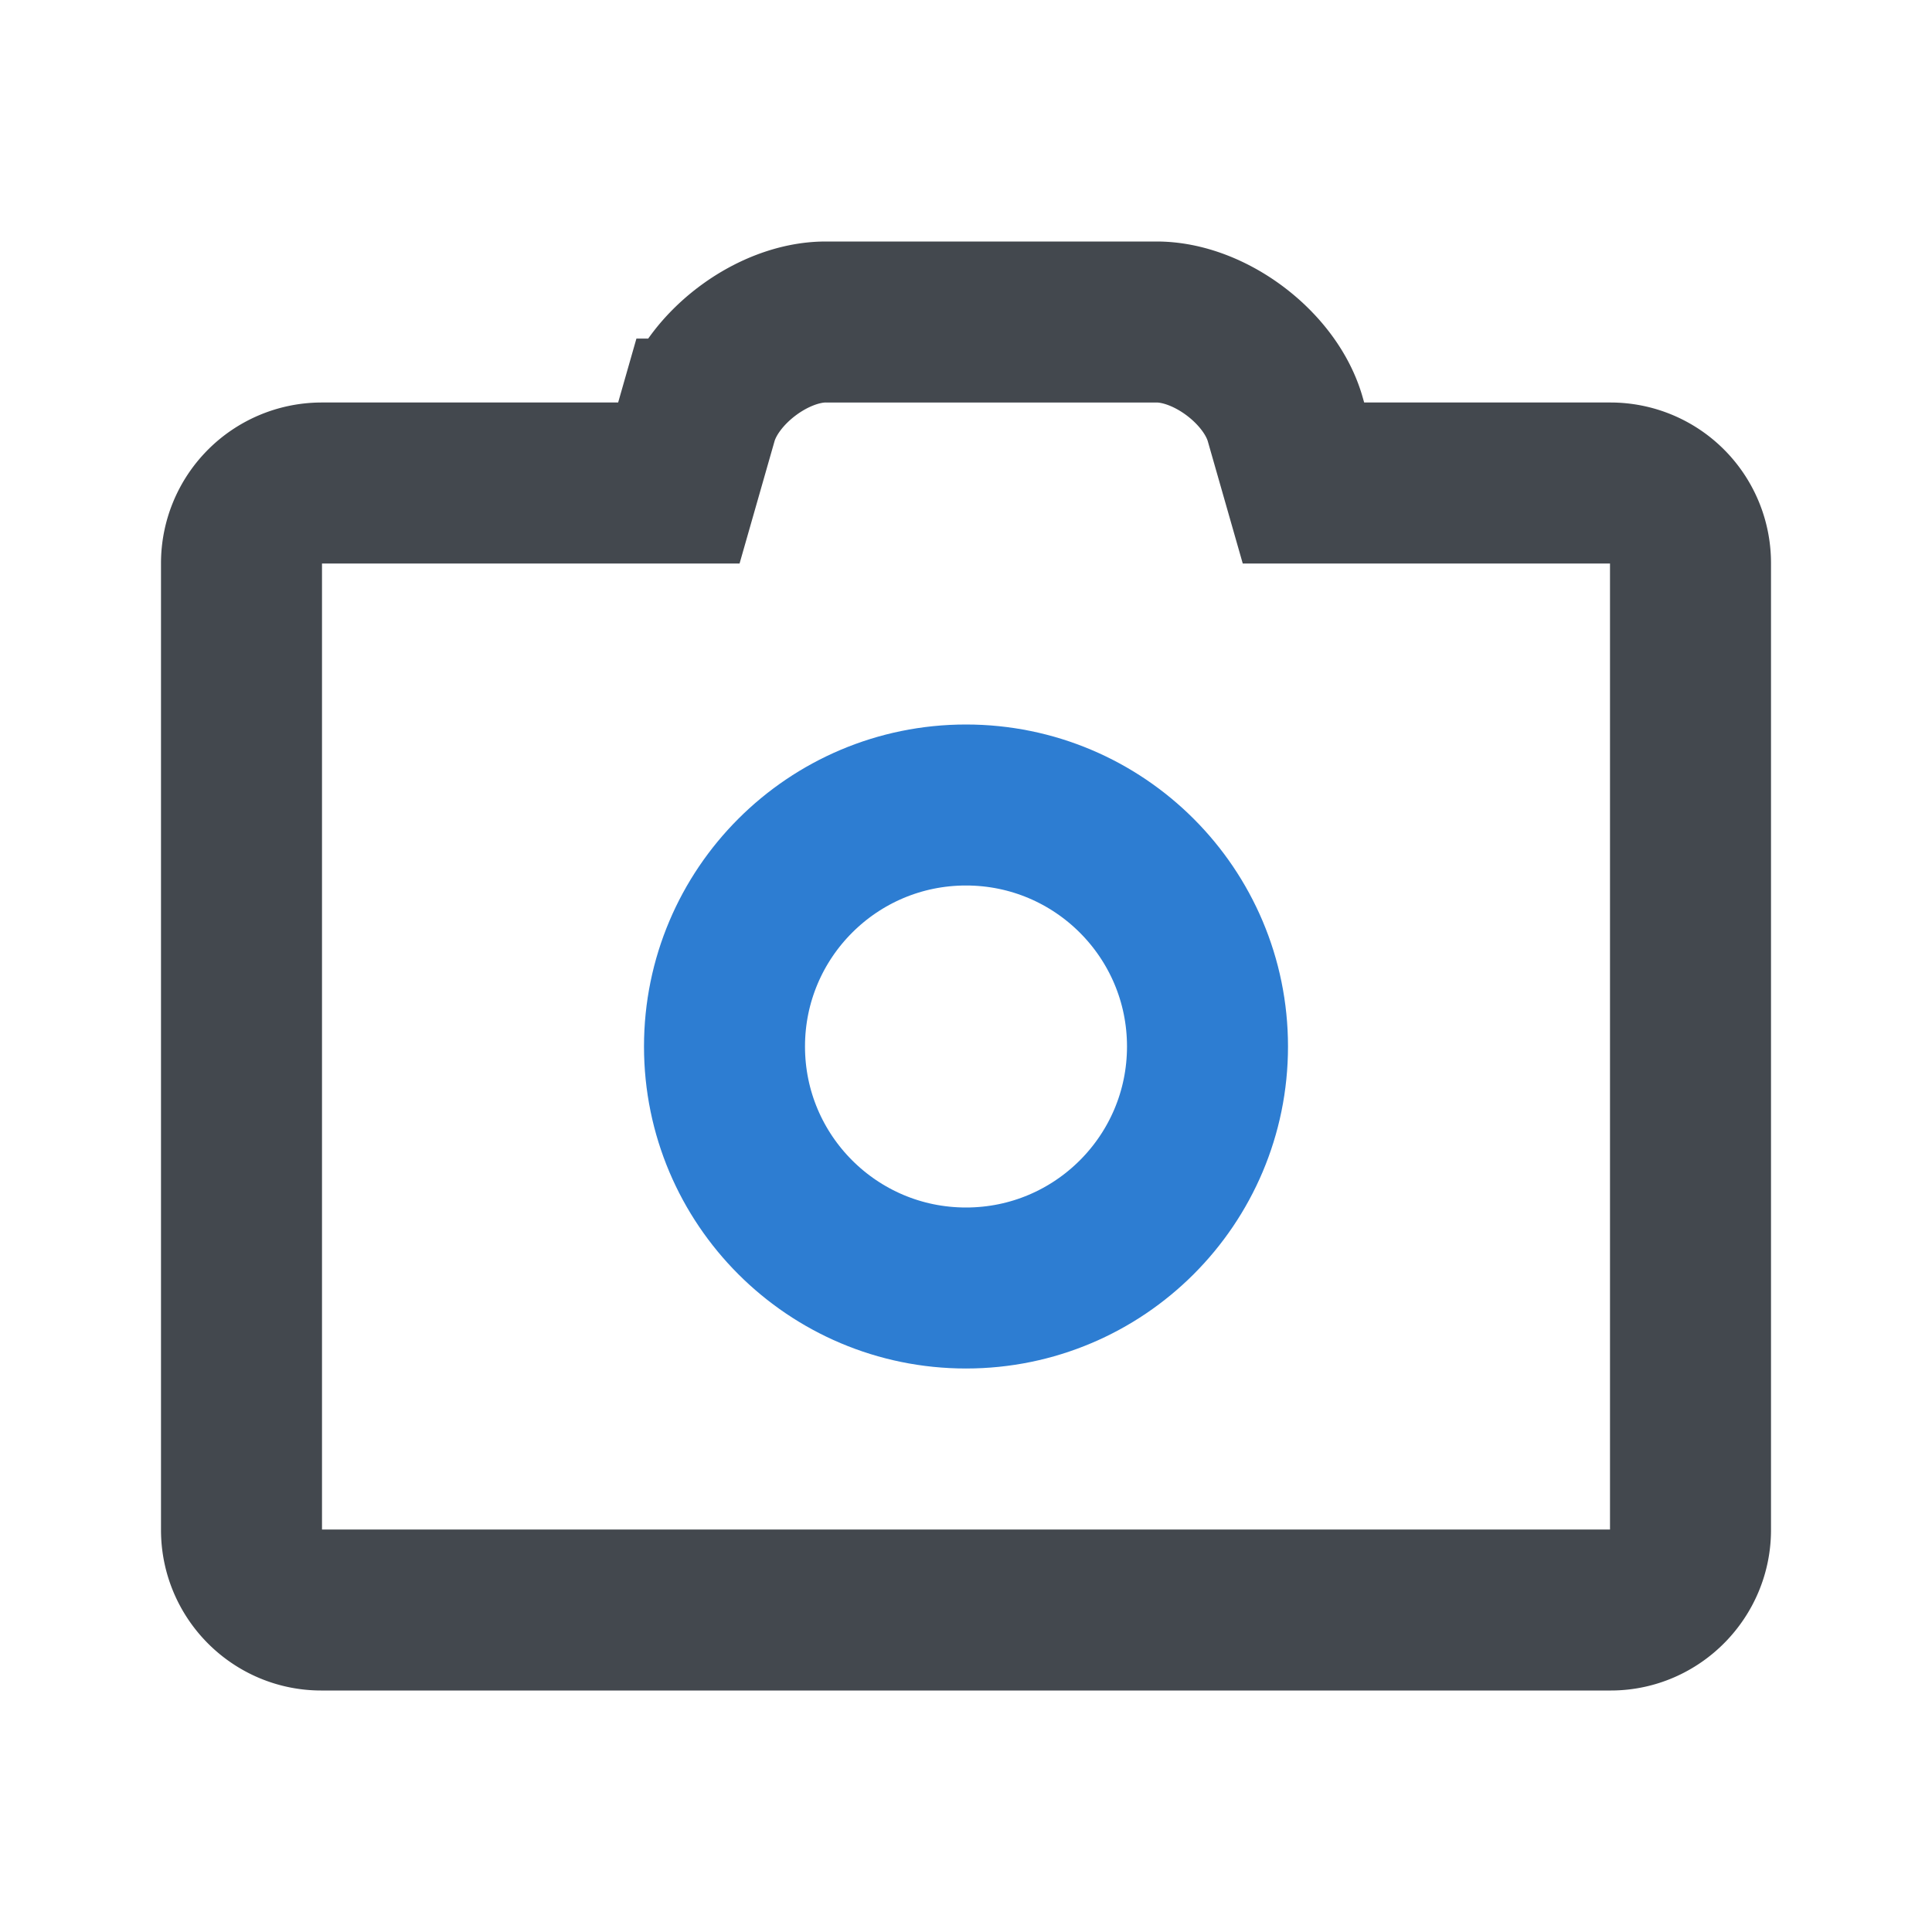 <svg xmlns="http://www.w3.org/2000/svg" width="24" height="24" viewBox="0 0 24 24">
    <g fill="none" fill-rule="evenodd" stroke-width="2" transform="translate(2 3)">
        <path stroke="#43484E" d="M6.66 2.206L6.433 3H1.99A.997.997 0 0 0 1 3.994v12.012c0 .548.445.994.99.994h16.02c.542 0 .99-.448.99-.994V3.994A.994.994 0 0 0 18.01 3h-3.818l-.227-.794C13.783 1.57 13.03 1 12.367 1H8.258c-.661 0-1.416.57-1.598 1.206z"/>
        <circle cx="10" cy="10" r="3" stroke="#2D7DD2"/>
    </g>
</svg>
